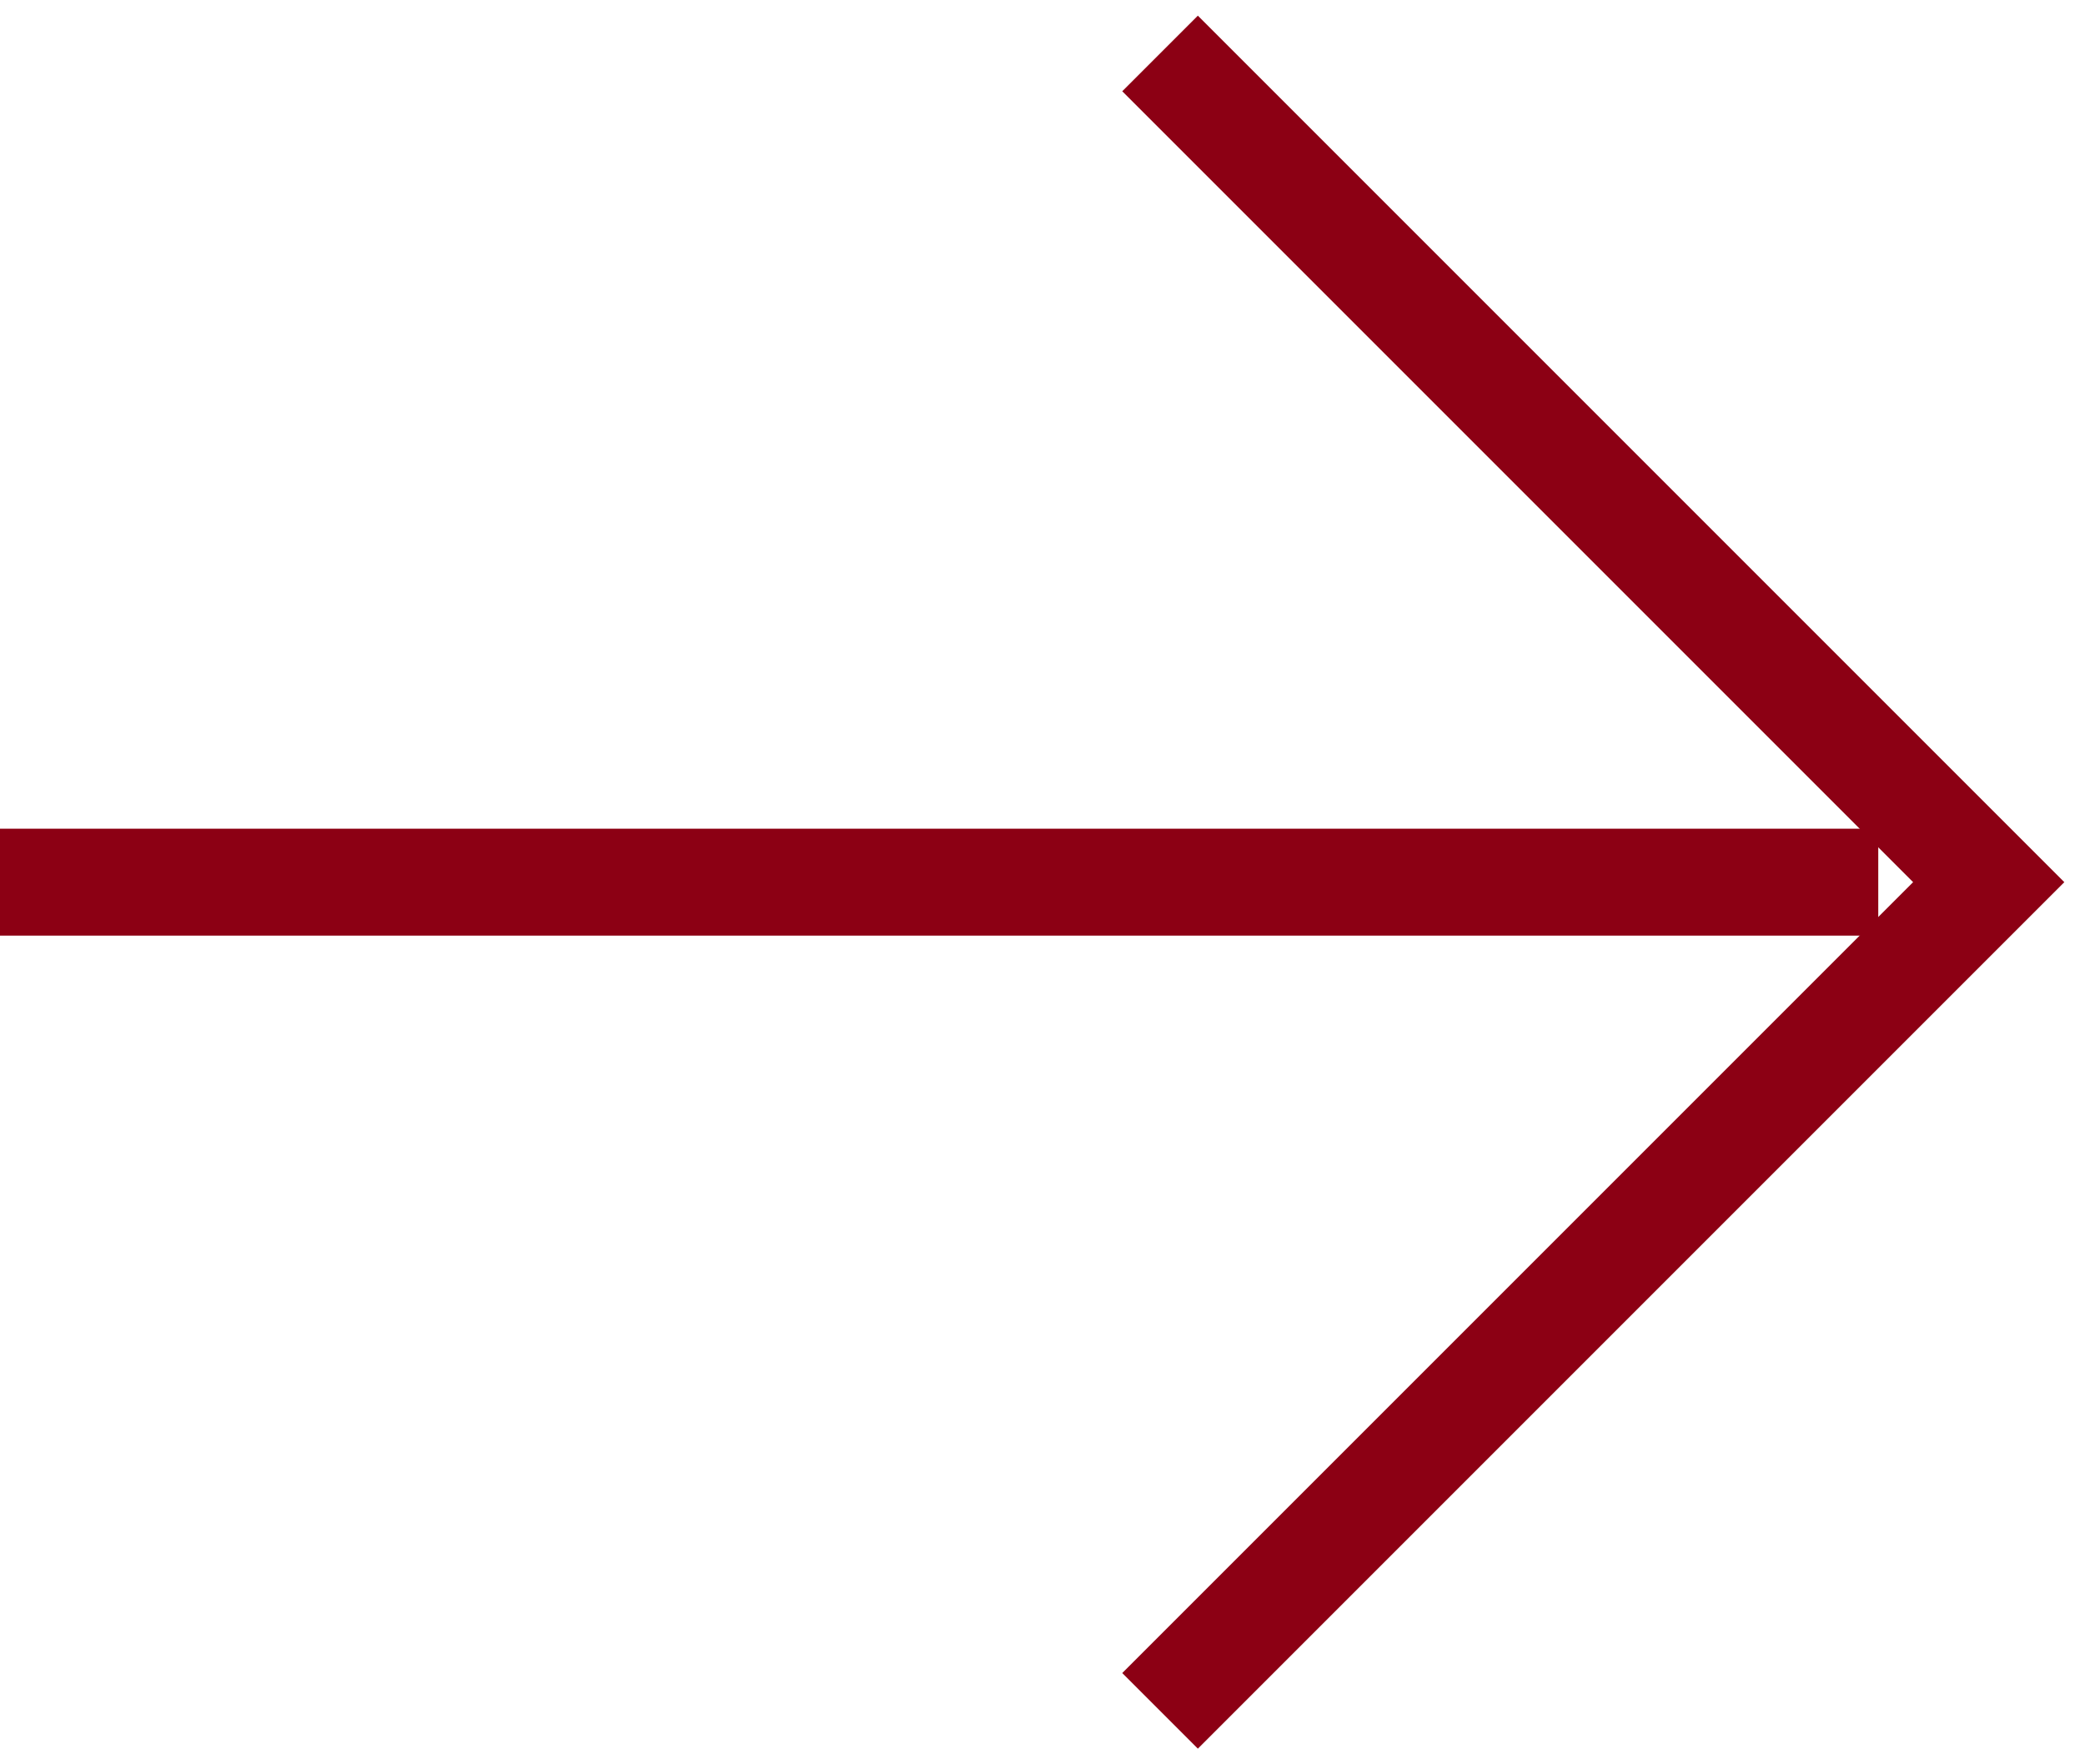 <svg width="39" height="33" viewBox="0 0 39 33" fill="none" xmlns="http://www.w3.org/2000/svg">
<path d="M21.699 32L37.199 16.5L21.699 1" stroke="#8C0014" stroke-width="2"/>
<path d="M0 16.5L35.133 16.5" stroke="#8C0014" stroke-width="2"/>
</svg>
